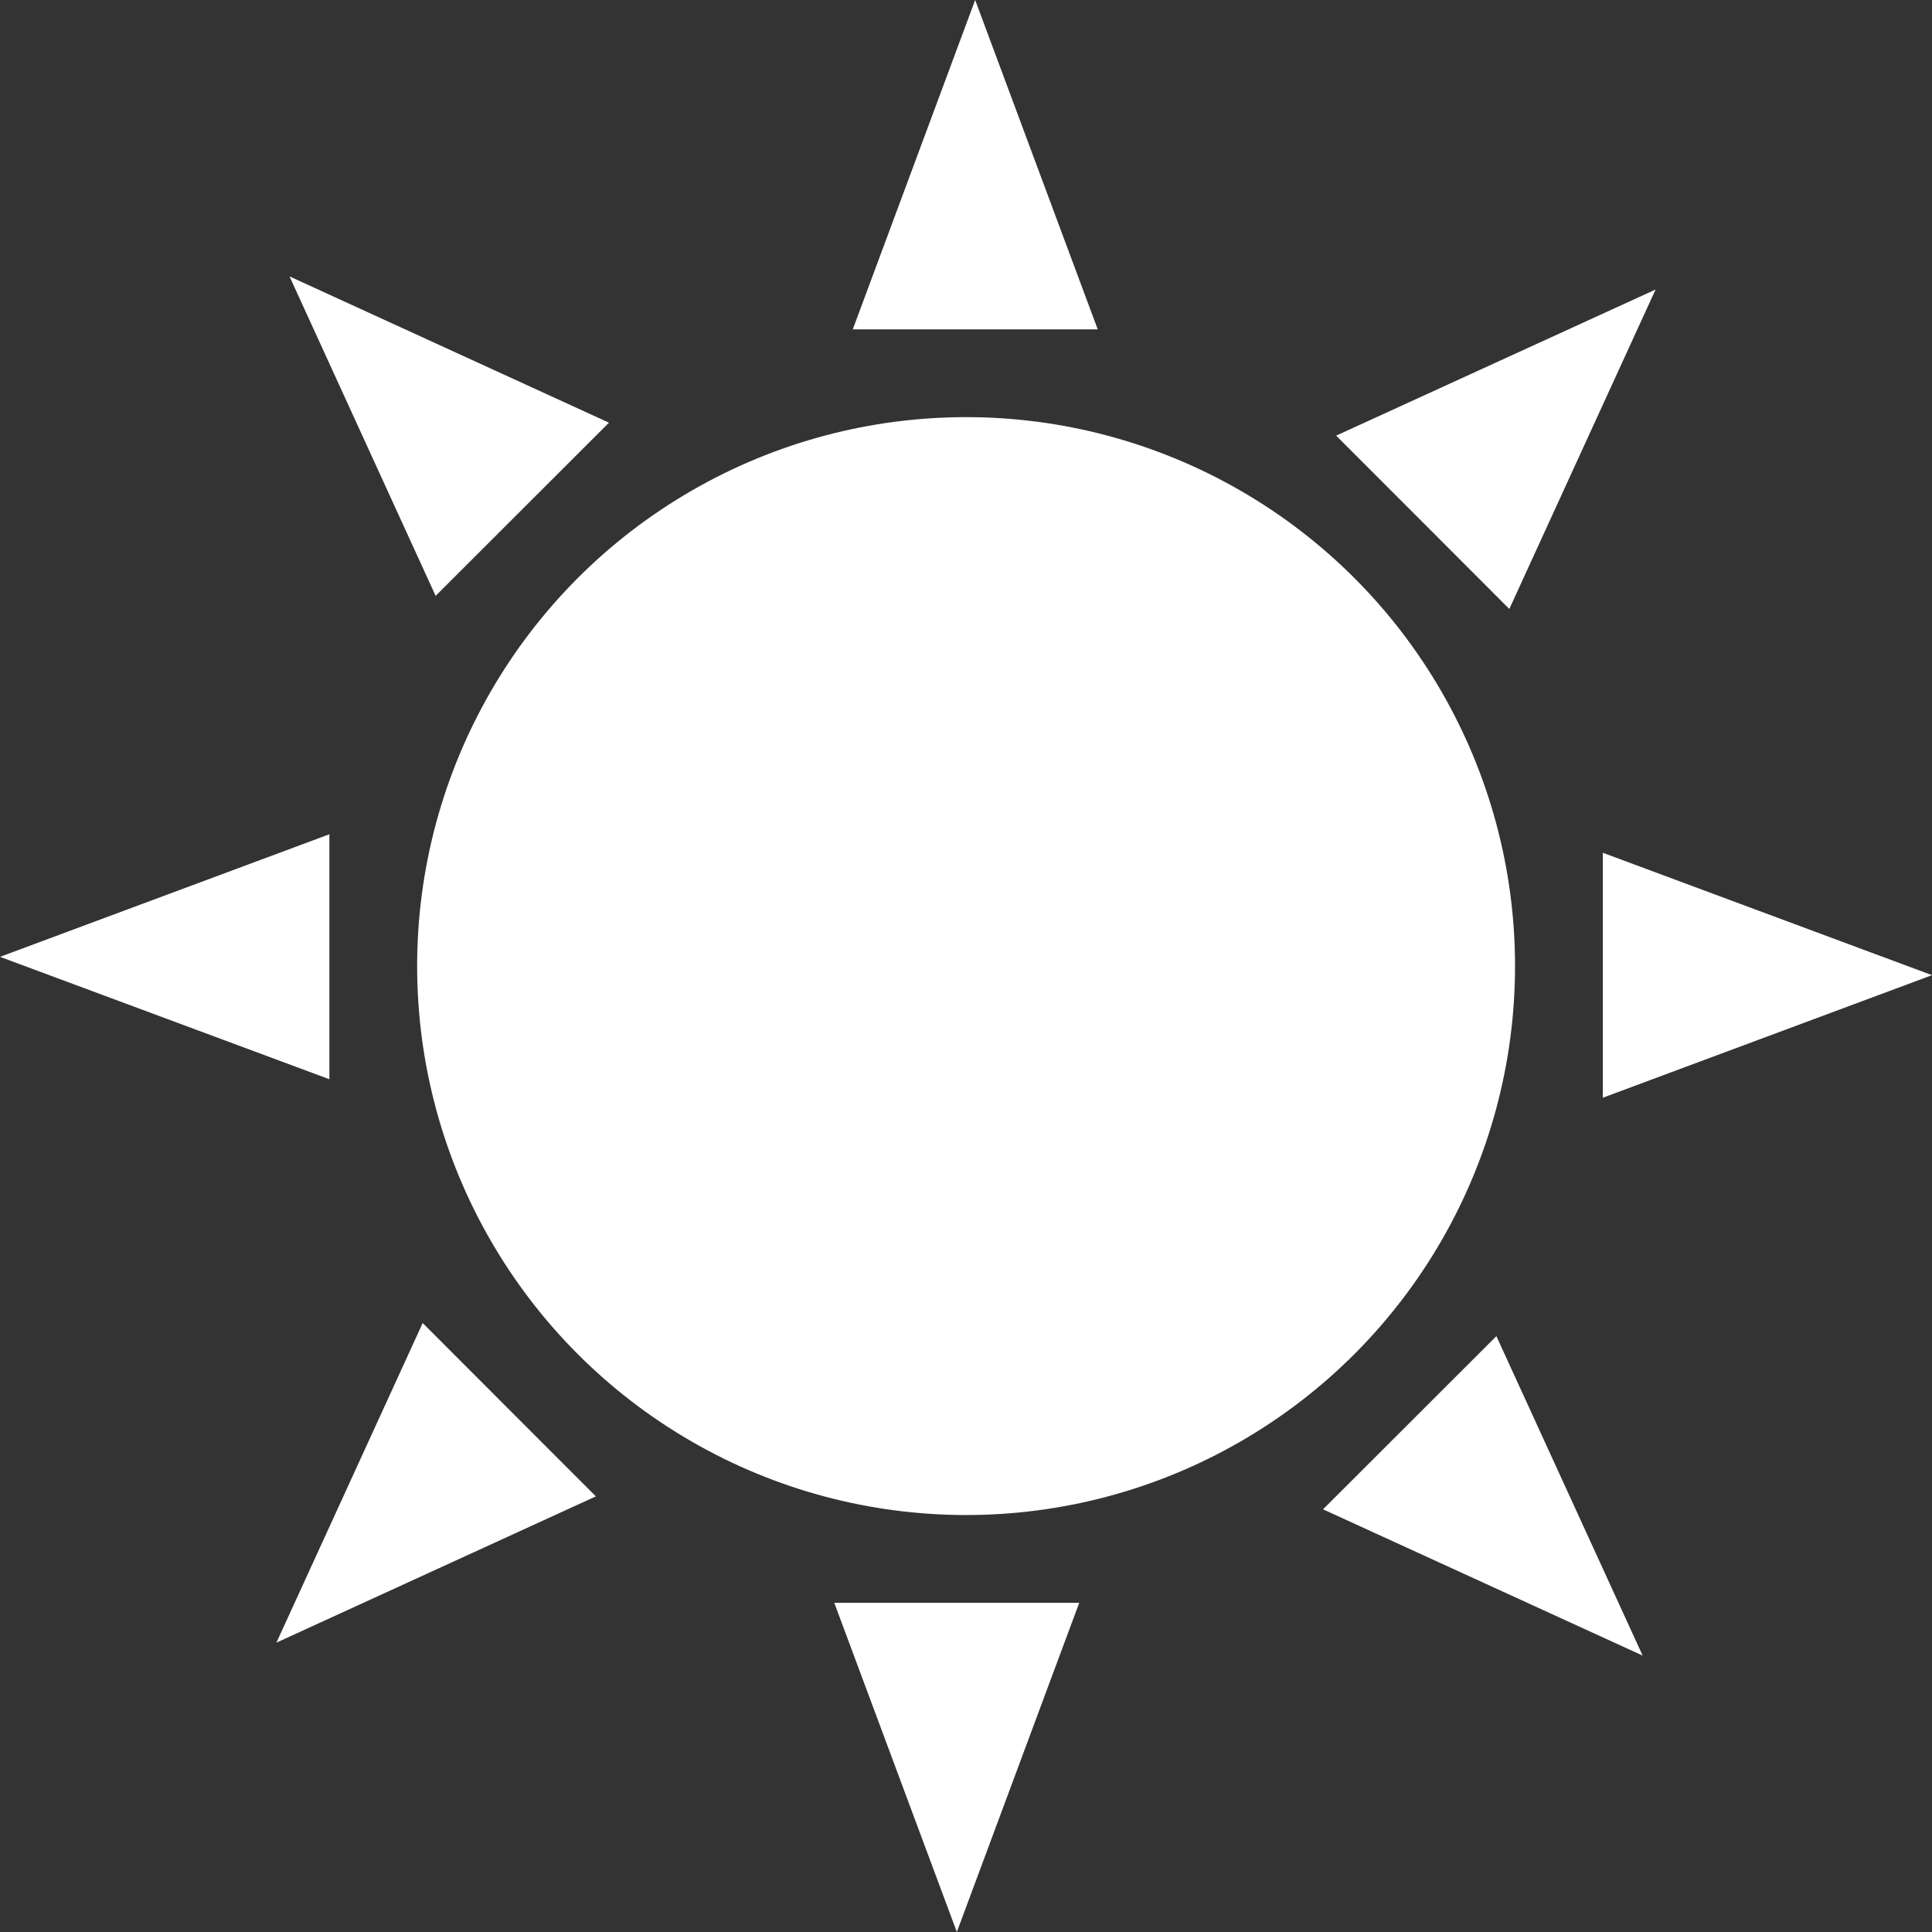 <svg xmlns="http://www.w3.org/2000/svg" viewBox="0 0 114.91 114.91"><rect x="0" y="0" width="114.91" height="114.91" fill="#333333" stroke="none"/><defs><style>.cls-1{fill:#fff;}</style></defs><title>アセット 2</title><g id="レイヤー_2" data-name="レイヤー 2"><g id="レイヤー_1-2" data-name="レイヤー 1"><circle class="cls-1" cx="57.46" cy="57.46" r="32.65"/><polygon class="cls-1" points="58 0 50.72 19.59 65.29 19.59 58 0"/><polygon class="cls-1" points="17.22 16.44 25.91 35.44 36.22 25.14 17.22 16.44"/><polygon class="cls-1" points="0 56.91 19.59 64.19 19.59 49.62 0 56.91"/><polygon class="cls-1" points="16.44 97.7 35.44 89 25.14 78.69 16.44 97.7"/><polygon class="cls-1" points="56.91 114.91 64.19 95.33 49.62 95.33 56.91 114.91"/><polygon class="cls-1" points="97.7 98.47 89 79.47 78.69 89.77 97.7 98.47"/><polygon class="cls-1" points="114.91 58 95.33 50.72 95.33 65.29 114.91 58"/><polygon class="cls-1" points="98.47 17.22 79.47 25.91 89.77 36.22 98.47 17.22"/></g></g></svg>